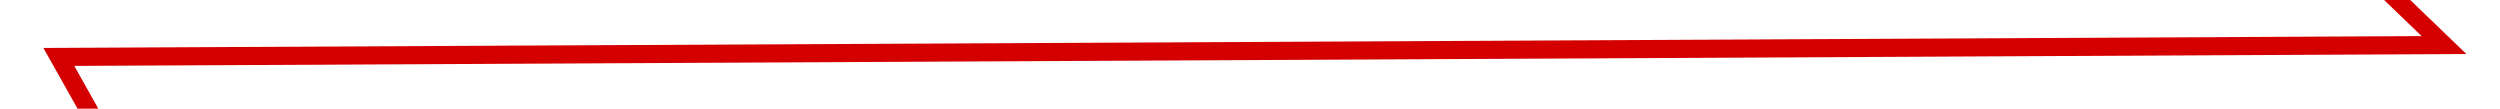 ﻿<?xml version="1.0" encoding="utf-8"?>
<svg version="1.1" xmlns:xlink="http://www.w3.org/1999/xlink" width="138px" height="6px" preserveAspectRatio="xMinYMid meet" viewBox="1090 459  138 4" xmlns="http://www.w3.org/2000/svg">
  <g transform="matrix(0.276 -0.961 0.961 0.276 396.395 1448.033 )">
    <path d="M 0.507 320  L 37.487 286.635  L 108.407 95.039  L 180.848 225.466  L 215.801 191.596  L 252.781 129.415  L 289.255 164.803  L 322.182 100.6  L 432.109 255.798  L 472.635 159.242  L 541.53 98.073  L 574.964 159.242  L 611.437 189.573  L 685.904 65.213  L 721.364 159.242  L 756.824 129.415  L 792.791 191.596  L 903.225 0  L 969.08 125.877  L 1011.126 164.803  L 1046.079 129.415  L 1083.059 255.798  L 1117 191.596  " stroke-width="1" stroke="#d40000" fill="none" transform="matrix(1 0 0 1 95 268 )" />
  </g>
</svg>